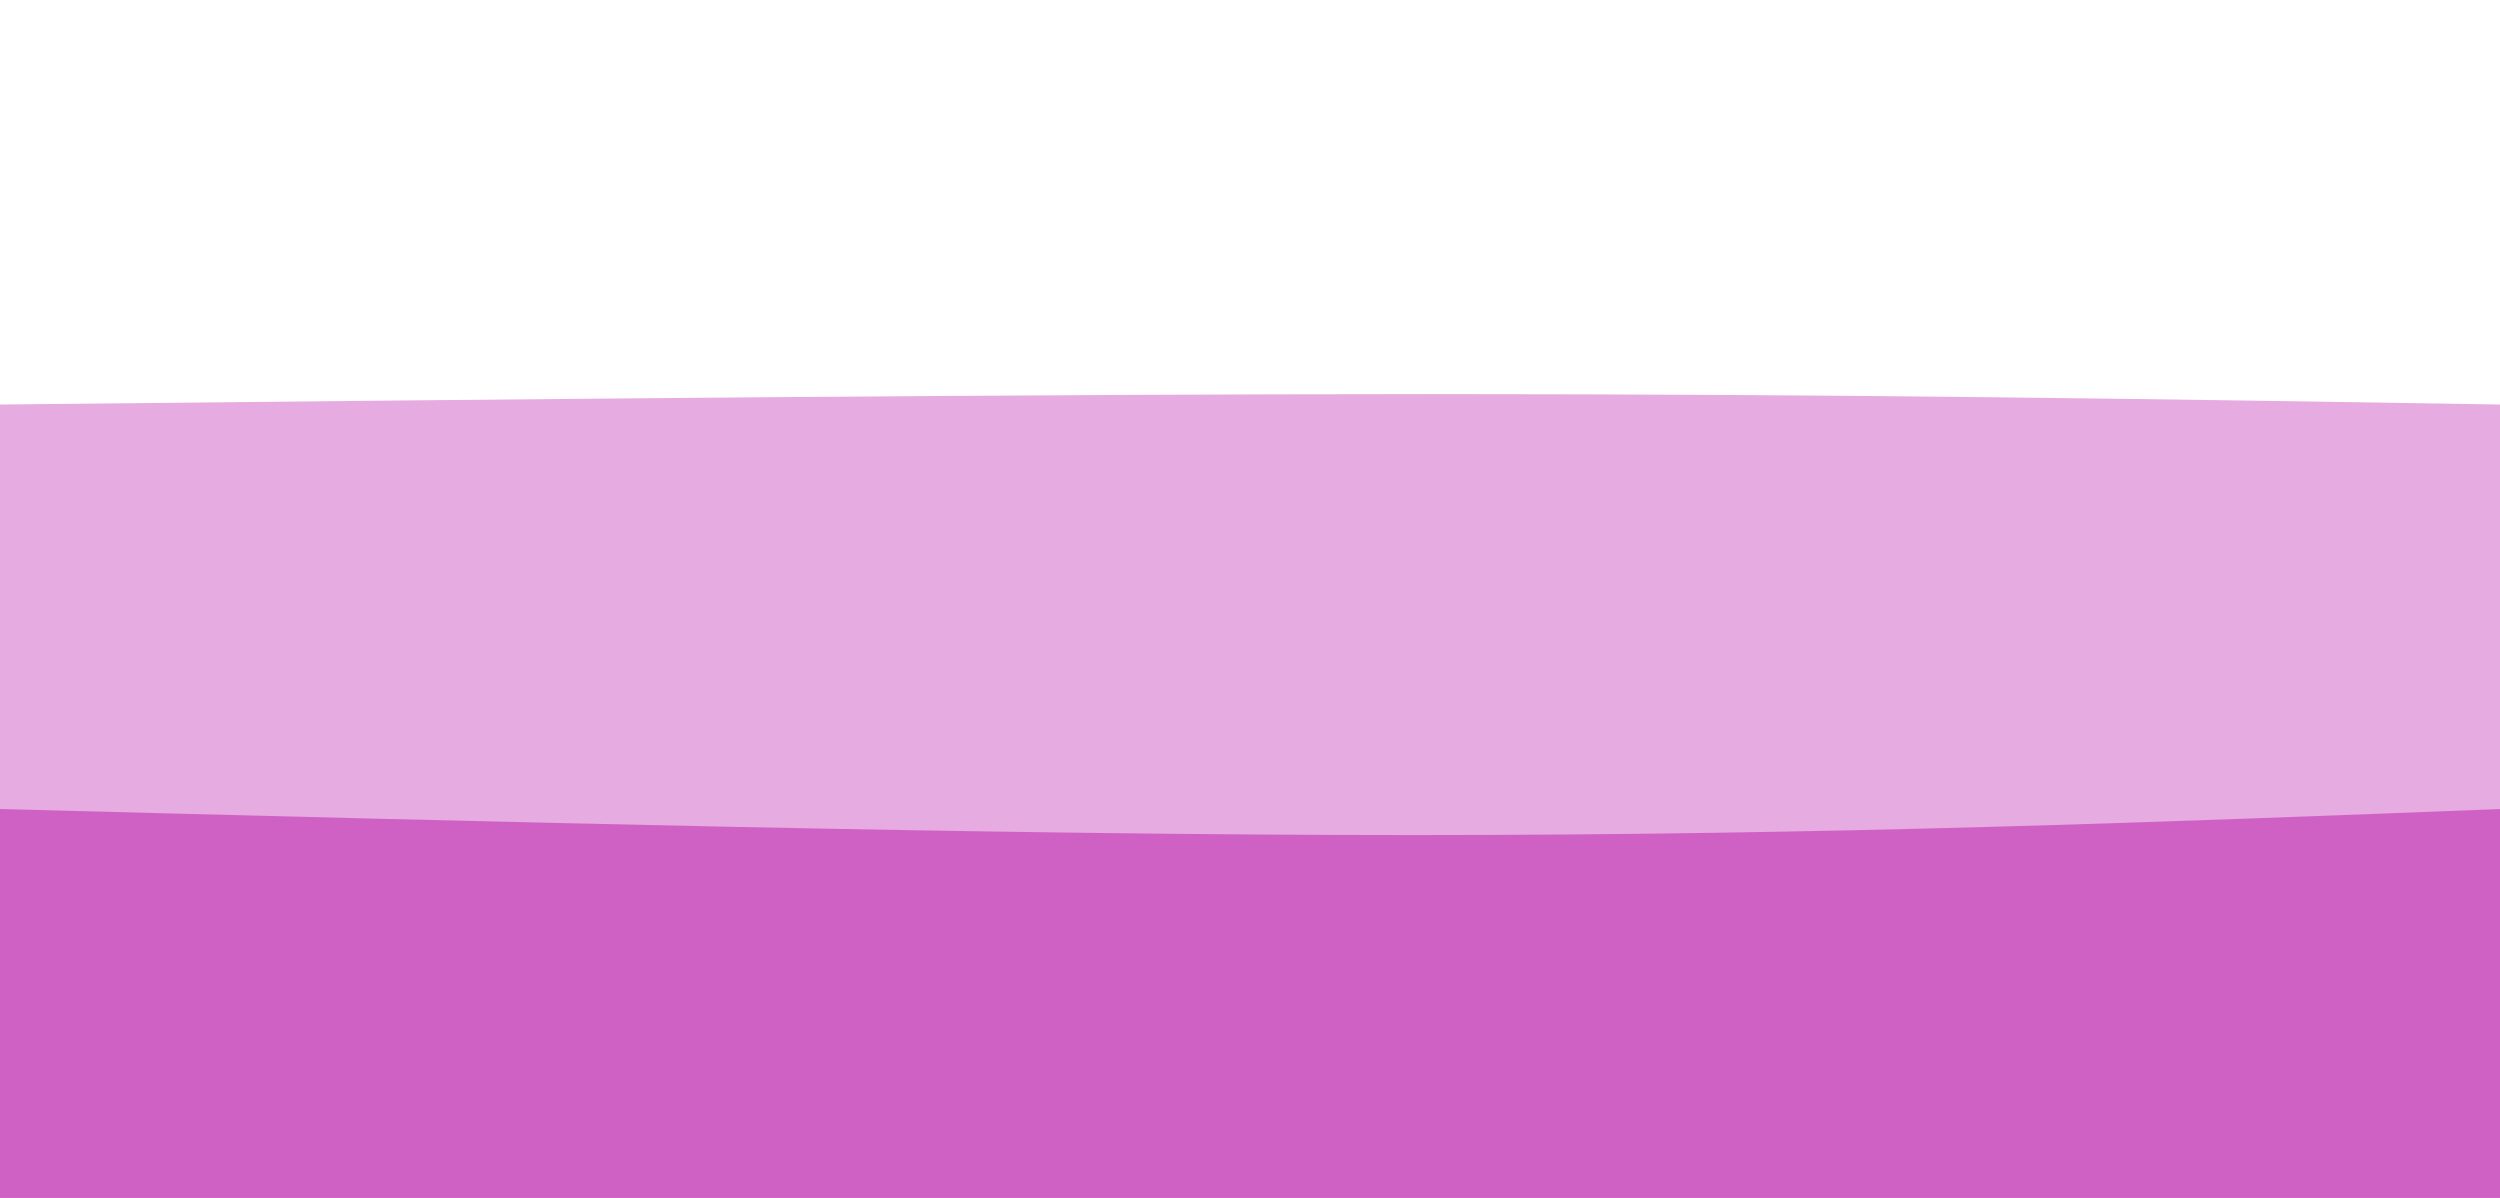 <svg width="100%" height="100%" id="svg" viewBox="0 0 1440 690" xmlns="http://www.w3.org/2000/svg" class="transition duration-300 ease-in-out delay-150"><style>
          .path-0{
            animation:pathAnim-0 4s;
            animation-timing-function: linear;
            animation-iteration-count: infinite;
          }
          @keyframes pathAnim-0{
            0%{
              d: path("M 0,700 C 0,700 0,233 0,233 C 292.5,230 585,227 825,227 C 1065,227 1252.5,230 1440,233 C 1440,233 1440,700 1440,700 Z");
            }
            25%{
              d: path("M 0,700 C 0,700 0,233 0,233 C 204.5,265 409,297 649,297 C 889,297 1164.5,265 1440,233 C 1440,233 1440,700 1440,700 Z");
            }
            50%{
              d: path("M 0,700 C 0,700 0,233 0,233 C 191.5,229 383,225 623,225 C 863,225 1151.5,229 1440,233 C 1440,233 1440,700 1440,700 Z");
            }
            75%{
              d: path("M 0,700 C 0,700 0,233 0,233 C 226,261.5 452,290 692,290 C 932,290 1186,261.5 1440,233 C 1440,233 1440,700 1440,700 Z");
            }
            100%{
              d: path("M 0,700 C 0,700 0,233 0,233 C 292.5,230 585,227 825,227 C 1065,227 1252.5,230 1440,233 C 1440,233 1440,700 1440,700 Z");
            }
          }</style><defs><linearGradient id="gradient" x1="12%" y1="17%" x2="88%" y2="83%"><stop offset="5%" stop-color="#D061C4"></stop><stop offset="95%" stop-color="#D061C4"></stop></linearGradient></defs><path d="M 0,700 C 0,700 0,233 0,233 C 292.5,230 585,227 825,227 C 1065,227 1252.5,230 1440,233 C 1440,233 1440,700 1440,700 Z" stroke="none" stroke-width="0" fill="url(#gradient)" fill-opacity="0.53" class="transition-all duration-300 ease-in-out delay-150 path-0"></path><style>
          .path-1{
            animation:pathAnim-1 4s;
            animation-timing-function: linear;
            animation-iteration-count: infinite;
          }
          @keyframes pathAnim-1{
            0%{
              d: path("M 0,700 C 0,700 0,466 0,466 C 287,473.5 574,481 814,481 C 1054,481 1247,473.5 1440,466 C 1440,466 1440,700 1440,700 Z");
            }
            25%{
              d: path("M 0,700 C 0,700 0,466 0,466 C 195,491 390,516 630,516 C 870,516 1155,491 1440,466 C 1440,466 1440,700 1440,700 Z");
            }
            50%{
              d: path("M 0,700 C 0,700 0,466 0,466 C 264.5,453 529,440 769,440 C 1009,440 1224.5,453 1440,466 C 1440,466 1440,700 1440,700 Z");
            }
            75%{
              d: path("M 0,700 C 0,700 0,466 0,466 C 222.5,439 445,412 685,412 C 925,412 1182.5,439 1440,466 C 1440,466 1440,700 1440,700 Z");
            }
            100%{
              d: path("M 0,700 C 0,700 0,466 0,466 C 287,473.5 574,481 814,481 C 1054,481 1247,473.5 1440,466 C 1440,466 1440,700 1440,700 Z");
            }
          }</style><defs><linearGradient id="gradient" x1="12%" y1="17%" x2="88%" y2="83%"><stop offset="5%" stop-color="#D061C4"></stop><stop offset="95%" stop-color="#D061C4"></stop></linearGradient></defs><path d="M 0,700 C 0,700 0,466 0,466 C 287,473.5 574,481 814,481 C 1054,481 1247,473.5 1440,466 C 1440,466 1440,700 1440,700 Z" stroke="none" stroke-width="0" fill="url(#gradient)" fill-opacity="1" class="transition-all duration-300 ease-in-out delay-150 path-1"></path></svg>